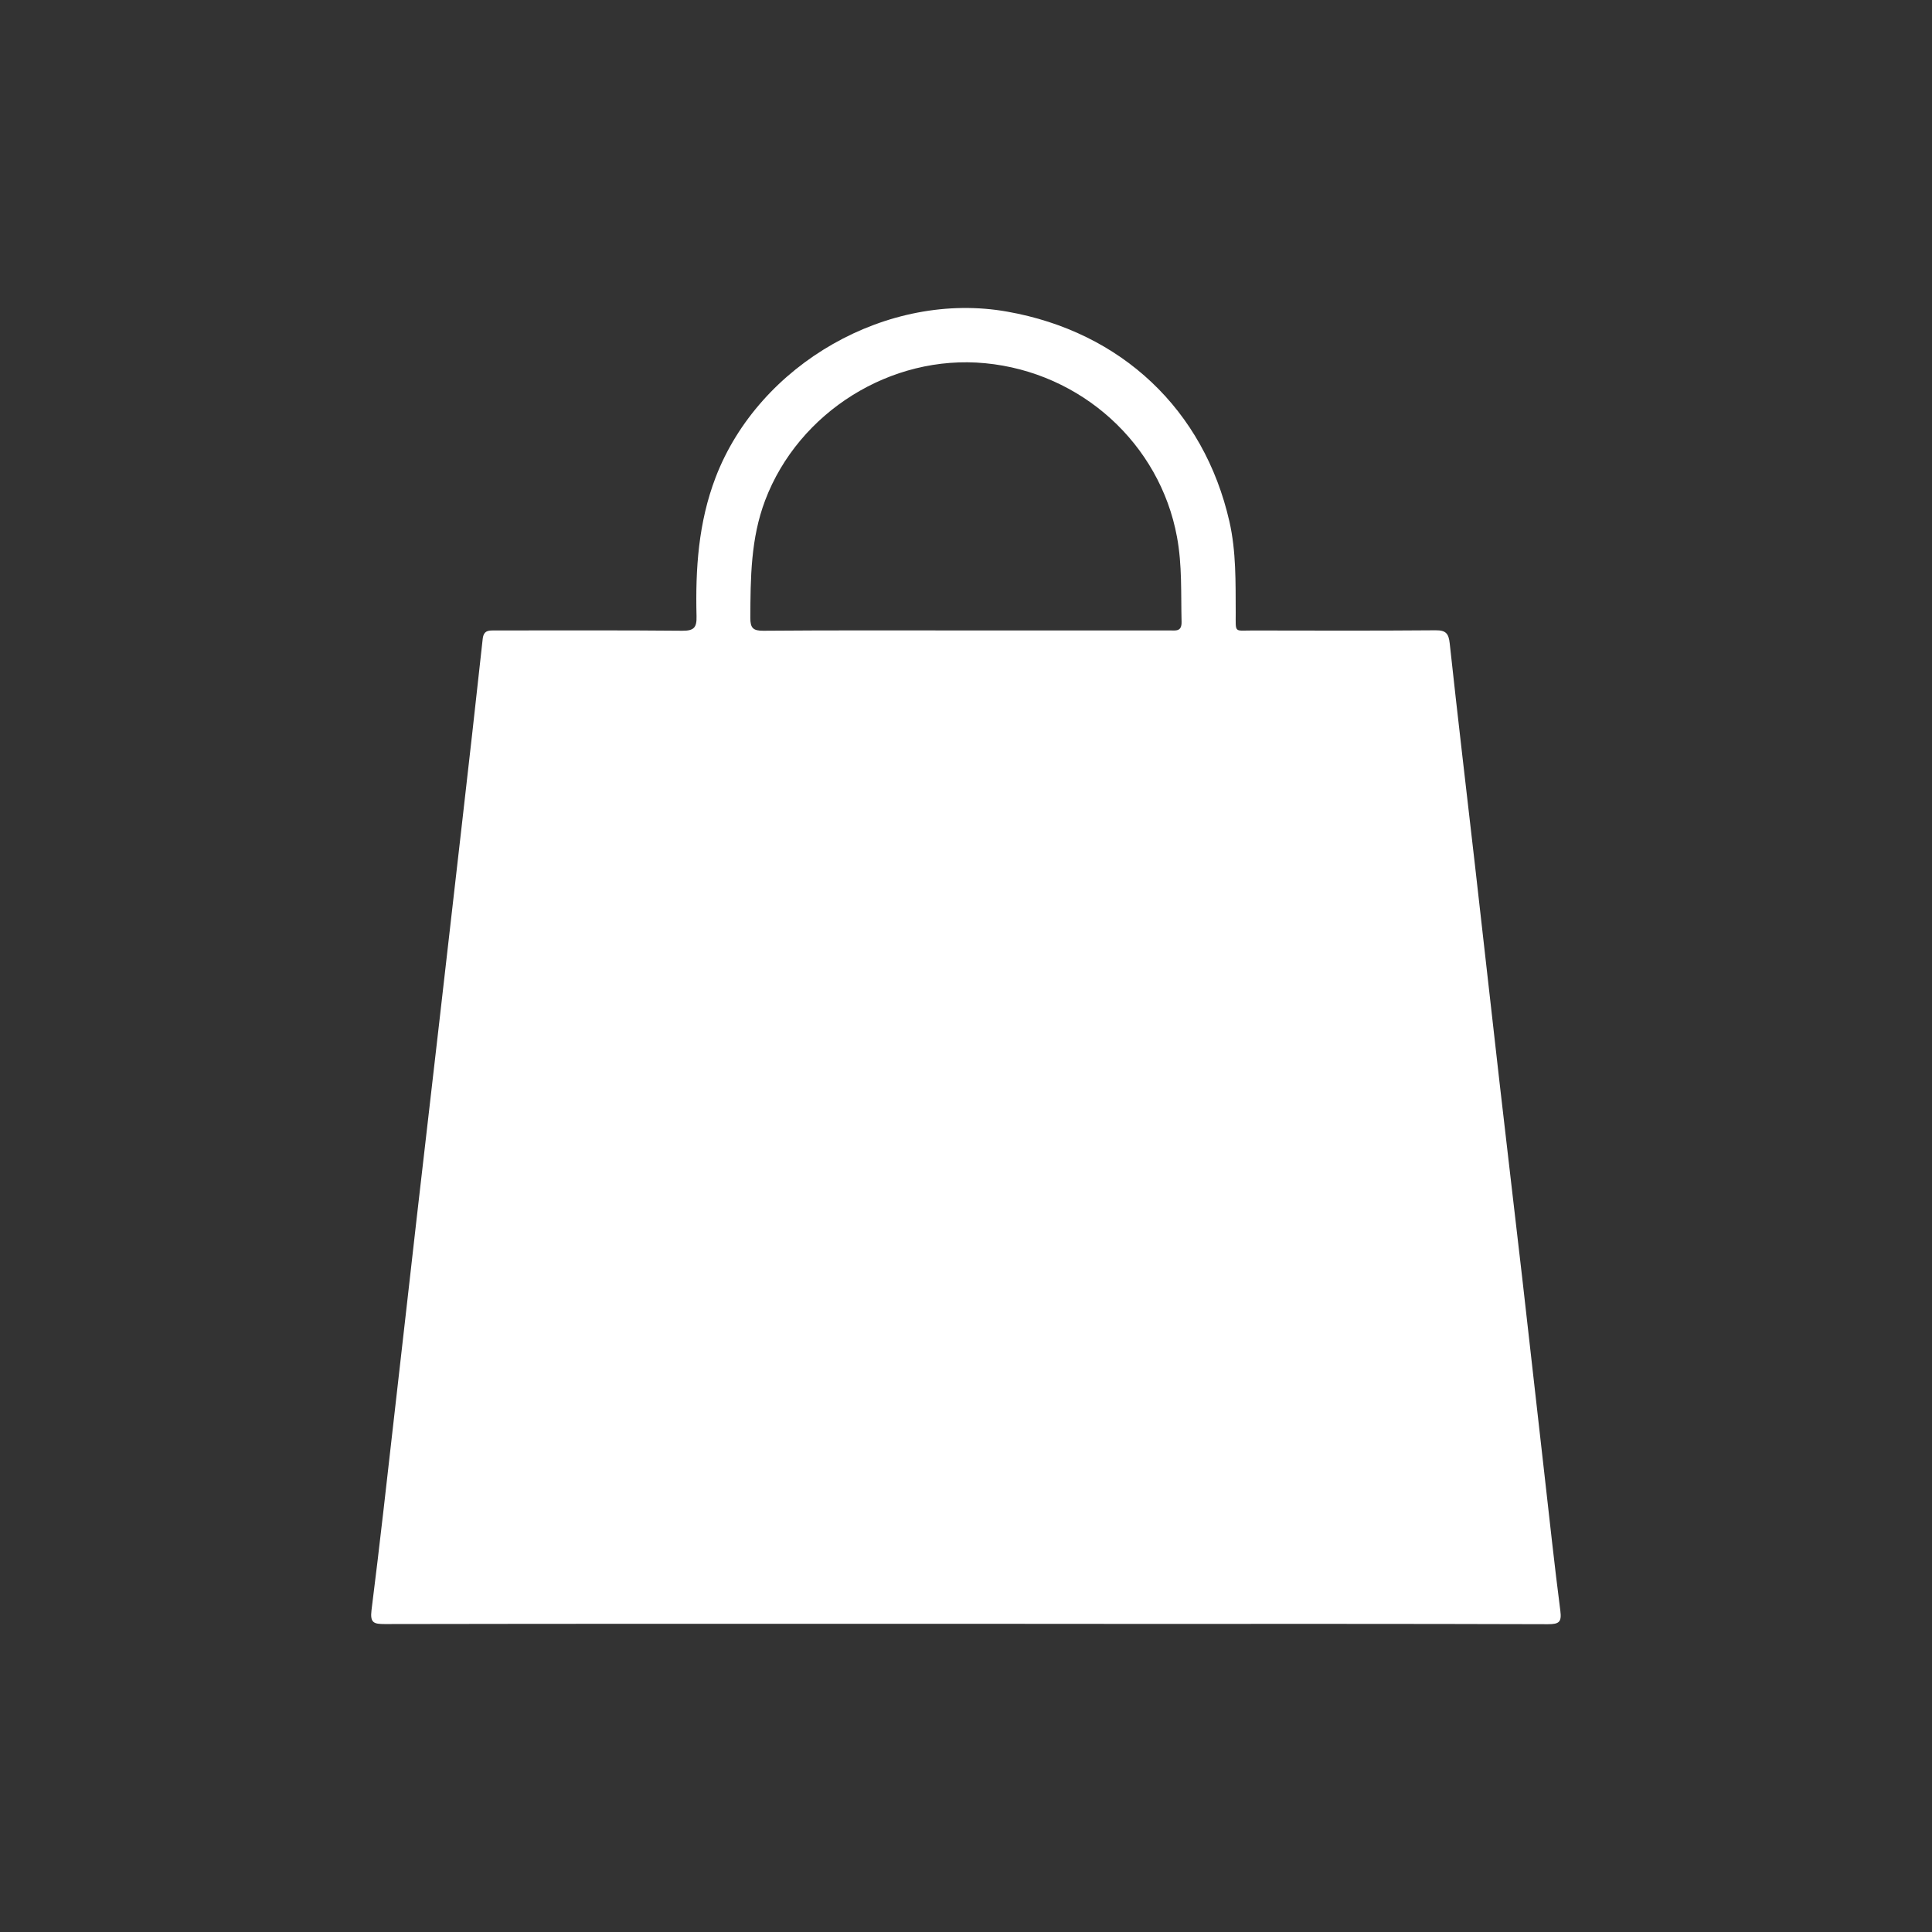 <?xml version="1.0" encoding="utf-8"?>
<!-- Generator: Adobe Illustrator 16.0.0, SVG Export Plug-In . SVG Version: 6.00 Build 0)  -->
<!DOCTYPE svg PUBLIC "-//W3C//DTD SVG 1.1//EN" "http://www.w3.org/Graphics/SVG/1.1/DTD/svg11.dtd">
<svg version="1.1" xmlns="http://www.w3.org/2000/svg" xmlns:xlink="http://www.w3.org/1999/xlink" x="0px" y="0px" width="38px"
	 height="38px" viewBox="0 0 38 38" enable-background="new 0 0 38 38" xml:space="preserve">
<rect x="0" y="0" width="38" height="38" fill="#333333" stroke="none"/>
<g id="video" xmlns:sketch="http://www.bohemiancoding.com/sketch/ns" display="none">
	<title>Kicks Icon</title>
	<desc>Created with Sketch.</desc>
	<g display="inline">
		<path fill="#FFFFFF" d="M21.048,20.037l2.829,0.184c0.174-0.31,0.343-0.628,0.484-0.961c0.146-0.335,0.263-0.678,0.367-1.018
			l-2.076-1.924c0.073-0.558,0.08-1.105,0.031-1.645l2.123-1.87c-0.19-0.691-0.452-1.359-0.794-1.995l-2.831,0.103
			c-0.333-0.437-0.714-0.827-1.145-1.185l0.184-2.822c-0.31-0.175-0.63-0.342-0.963-0.485c-0.334-0.144-0.676-0.261-1.018-0.366
			l-1.922,2.075c-0.555-0.071-1.105-0.08-1.647-0.032l-1.868-2.122c-0.689,0.19-1.357,0.46-1.994,0.795l0.103,2.822
			c-0.437,0.334-0.824,0.724-1.185,1.152l-2.822-0.183c-0.175,0.311-0.342,0.628-0.485,0.962c-0.144,0.334-0.262,0.675-0.366,1.009
			l2.077,1.933c-0.074,0.549-0.079,1.104-0.034,1.645l-2.122,1.86c0.19,0.699,0.461,1.367,0.795,2.003l2.82-0.104
			c0.334,0.43,0.726,0.827,1.154,1.178l-0.183,2.831c0.311,0.172,0.628,0.341,0.963,0.482c0.333,0.142,0.676,0.263,1.009,0.367
			l1.931-2.078c0.547,0.071,1.104,0.081,1.645,0.033l1.863,2.123c0.697-0.19,1.364-0.453,2.001-0.796l-0.104-2.829
			C20.3,20.849,20.697,20.468,21.048,20.037L21.048,20.037z M13.455,19.878c-2.48-1.073-3.618-3.942-2.551-6.423
			c1.065-2.48,3.941-3.616,6.424-2.552c2.473,1.065,3.617,3.943,2.551,6.424C18.806,19.8,15.937,20.941,13.455,19.878L13.455,19.878
			z M13.455,19.878"/>
		<path fill="#FFFFFF" d="M17.836,15.387c0,1.351-1.098,2.449-2.449,2.449c-1.344,0-2.441-1.098-2.441-2.449
			c0-1.344,1.097-2.441,2.441-2.441C16.738,12.946,17.836,14.043,17.836,15.387L17.836,15.387z M17.836,15.387"/>
		<path fill="#FFFFFF" d="M31.986,26.954l0.039-0.629l-0.039-0.629l-1.551-0.556l-0.676-0.238l0.302-0.645l0.707-1.487
			c-0.254-0.331-0.556-0.629-0.881-0.897l-1.495,0.717l-0.643,0.301l-0.796-2.226l-0.629-0.038l-0.628,0.038l-0.557,1.547
			l-0.238,0.679l-0.644-0.301l-1.494-0.71c-0.325,0.262-0.628,0.56-0.891,0.891l0.716,1.487l0.301,0.645l-0.674,0.247l-1.552,0.547
			l-0.038,0.629l0.038,0.629l1.552,0.548l0.674,0.248l-0.301,0.643l-0.709,1.495c0.262,0.325,0.559,0.619,0.89,0.883l1.488-0.709
			l0.644-0.305l0.247,0.679l0.548,1.547l0.628,0.043l0.629-0.043l0.556-1.547l0.24-0.679l0.643,0.305l1.485,0.709
			c0.335-0.255,0.629-0.558,0.899-0.883l-0.716-1.495L29.76,27.75L31.986,26.954z M26.325,27.549c-0.676,0-1.224-0.548-1.224-1.224
			s0.548-1.225,1.224-1.225s1.224,0.549,1.224,1.225S27.001,27.549,26.325,27.549L26.325,27.549z M26.325,27.549"/>
	</g>
</g>
<g id="measurement" display="none">
	<g display="inline">
		<g>
			<g>
				<path fill="#FFFFFF" d="M23.566,8.16c0-0.116-0.046-0.227-0.129-0.309L22.82,7.233c-0.118-0.117-0.29-0.159-0.448-0.105
					l-7.421,2.474c-0.064,0.021-0.123,0.057-0.171,0.105l-0.31,0.309l-4.019-4.02c-0.171-0.17-0.448-0.17-0.619,0L6.123,9.707
					c-0.17,0.17-0.17,0.447,0,0.618l0.928,0.928l1.855-1.855c0.171-0.171,0.448-0.171,0.619,0c0.17,0.171,0.17,0.448,0,0.619
					l-1.856,1.856l0.619,0.618l1.237-1.237c0.17-0.171,0.447-0.171,0.618,0s0.171,0.448,0,0.618l-1.237,1.237l1.237,1.237
					l-0.309,0.309c-0.098,0.097-0.143,0.235-0.124,0.371l0.619,4.33c0.013,0.092,0.057,0.18,0.124,0.248l0.618,0.617
					c0.085,0.084,0.198,0.129,0.309,0.129c0.112,0,0.225-0.045,0.309-0.129L23.438,8.47C23.521,8.387,23.566,8.277,23.566,8.16z
					 M11.379,19.291l-0.207-0.206l-0.566-3.968l0.464-0.463l3.71-3.711l0.545-0.545l7.067-2.355l0.118,0.118L11.379,19.291z"/>
				<path fill="#FFFFFF" d="M31.878,27.422l-9.367-9.367l0.31-0.31c0.047-0.047,0.083-0.106,0.104-0.17l2.474-7.421
					c0.053-0.158,0.012-0.331-0.105-0.448l-0.618-0.618c-0.165-0.165-0.455-0.165-0.618,0l-11.75,11.749
					c-0.171,0.172-0.171,0.448,0,0.619l0.618,0.618c0.066,0.067,0.154,0.109,0.248,0.124l4.329,0.617
					c0.021,0.004,0.042,0.004,0.062,0.004c0.115,0,0.226-0.045,0.309-0.126l0.31-0.311l0.618,0.618l1.236-1.236
					c0.171-0.171,0.448-0.171,0.619,0s0.171,0.448,0,0.618l-1.236,1.237l0.618,0.618l1.855-1.855c0.17-0.17,0.447-0.17,0.618,0
					c0.171,0.172,0.171,0.448,0,0.618l-1.855,1.856l0.618,0.617l1.237-1.236c0.171-0.17,0.448-0.17,0.617,0
					c0.172,0.171,0.172,0.447,0,0.619l-1.235,1.236l0.618,0.618l1.854-1.854c0.172-0.172,0.448-0.172,0.619,0
					c0.171,0.171,0.171,0.446,0,0.617l-1.856,1.856l0.619,0.617l1.237-1.236c0.171-0.172,0.446-0.172,0.618,0
					c0.171,0.171,0.171,0.447,0,0.619l-1.237,1.236l0.619,0.618l1.854-1.854c0.171-0.172,0.448-0.172,0.619,0
					c0.17,0.17,0.17,0.446,0,0.617l-1.855,1.855l1.946,1.946c0.086,0.087,0.198,0.129,0.31,0.129c0.112,0,0.224-0.042,0.31-0.129
					l3.71-3.709C32.048,27.869,32.048,27.594,31.878,27.422z M22.129,17.201l-0.546,0.544l-3.71,3.711l-0.464,0.463l-3.968-0.566
					l-0.206-0.206l11.13-11.131l0.118,0.119L22.129,17.201z"/>
			</g>
		</g>
	</g>
</g>
<g id="shop_1_">
	<g id="shop">
		<g>
			<path fill="#FFFFFF" d="M18.996,31.938c-3.809,0-7.619-0.002-11.428,0.005c-0.213,0-0.292-0.021-0.261-0.272
				c0.165-1.303,0.308-2.607,0.457-3.912c0.146-1.27,0.288-2.54,0.433-3.811c0.146-1.279,0.295-2.557,0.442-3.836
				c0.146-1.27,0.291-2.54,0.436-3.811c0.142-1.244,0.284-2.489,0.419-3.734c0.02-0.179,0.127-0.167,0.253-0.167
				c1.223,0.001,2.447-0.006,3.671,0.006c0.232,0.002,0.288-0.063,0.282-0.286c-0.023-0.929,0.036-1.844,0.376-2.732
				c0.855-2.228,3.385-3.678,5.738-3.258c2.244,0.398,3.866,1.929,4.367,4.128c0.134,0.589,0.121,1.193,0.124,1.794
				c0.001,0.41-0.037,0.348,0.336,0.349c1.198,0.002,2.396,0.006,3.595-0.004c0.202-0.002,0.257,0.063,0.278,0.256
				c0.158,1.459,0.331,2.916,0.498,4.374c0.162,1.424,0.321,2.847,0.483,4.272c0.146,1.277,0.298,2.557,0.445,3.834
				c0.146,1.279,0.289,2.559,0.434,3.837c0.103,0.903,0.199,1.809,0.316,2.711c0.028,0.22-0.021,0.265-0.242,0.265
				c-2.783-0.009-5.566-0.006-8.351-0.006C21.064,31.938,20.03,31.938,18.996,31.938z M19.009,30.873
				c3.412,0,6.825-0.001,10.237,0.003c0.19,0.001,0.283-0.026,0.255-0.249c-0.102-0.791-0.188-1.585-0.278-2.378
				c-0.149-1.295-0.298-2.591-0.447-3.887c-0.129-1.124-0.26-2.25-0.39-3.374c-0.146-1.271-0.29-2.541-0.437-3.811
				c-0.137-1.185-0.275-2.369-0.407-3.554c-0.013-0.126-0.061-0.154-0.175-0.154c-0.957,0.003-1.913,0.004-2.87-0.001
				c-0.144,0-0.201,0.041-0.195,0.19c0.01,0.214,0.014,0.43,0,0.643c-0.014,0.218,0.038,0.377,0.212,0.538
				c0.422,0.389,0.414,1.045,0.021,1.458c-0.393,0.414-1.036,0.444-1.468,0.069c-0.424-0.372-0.513-1.056-0.106-1.45
				c0.268-0.261,0.292-0.528,0.278-0.843c-0.006-0.112-0.014-0.226,0.001-0.335c0.029-0.214-0.05-0.273-0.267-0.272
				c-2.182,0.007-4.361,0.005-6.541,0.005c-0.465,0-0.932,0.01-1.396-0.005c-0.207-0.007-0.298,0.041-0.275,0.264
				c0.019,0.205,0.014,0.414,0,0.619c-0.012,0.193,0.039,0.324,0.196,0.459c0.433,0.377,0.445,1.059,0.058,1.48
				c-0.385,0.417-1.037,0.455-1.467,0.084c-0.438-0.376-0.529-1.047-0.129-1.447c0.253-0.252,0.299-0.508,0.279-0.822
				c-0.009-0.146-0.008-0.292,0-0.438c0.008-0.139-0.033-0.197-0.187-0.196c-0.956,0.005-1.913,0.005-2.87,0
				c-0.133,0-0.172,0.042-0.186,0.174c-0.056,0.546-0.131,1.09-0.192,1.635c-0.197,1.731-0.388,3.462-0.586,5.192
				c-0.199,1.73-0.404,3.46-0.604,5.19c-0.188,1.627-0.372,3.256-0.562,4.884c-0.039,0.33-0.044,0.33,0.287,0.33
				C12.201,30.873,15.605,30.873,19.009,30.873z M18.998,12.4c0.172,0,0.344,0,0.518,0c1.162,0,2.326,0,3.489,0
				c0.119,0,0.239,0.029,0.235-0.169c-0.014-0.558,0.013-1.115-0.09-1.669c-0.337-1.833-1.882-3.237-3.773-3.418
				c-1.854-0.178-3.668,0.96-4.327,2.696c-0.285,0.751-0.288,1.527-0.292,2.31c-0.001,0.205,0.056,0.257,0.258,0.256
				C16.344,12.395,17.671,12.4,18.998,12.4z"/>
		</g>
		<polygon fill="#FFFFFF" points="30.156,31.29 8.223,31.29 9.806,12.915 27.895,12.915 		"/>
	</g>
</g>
</svg>
